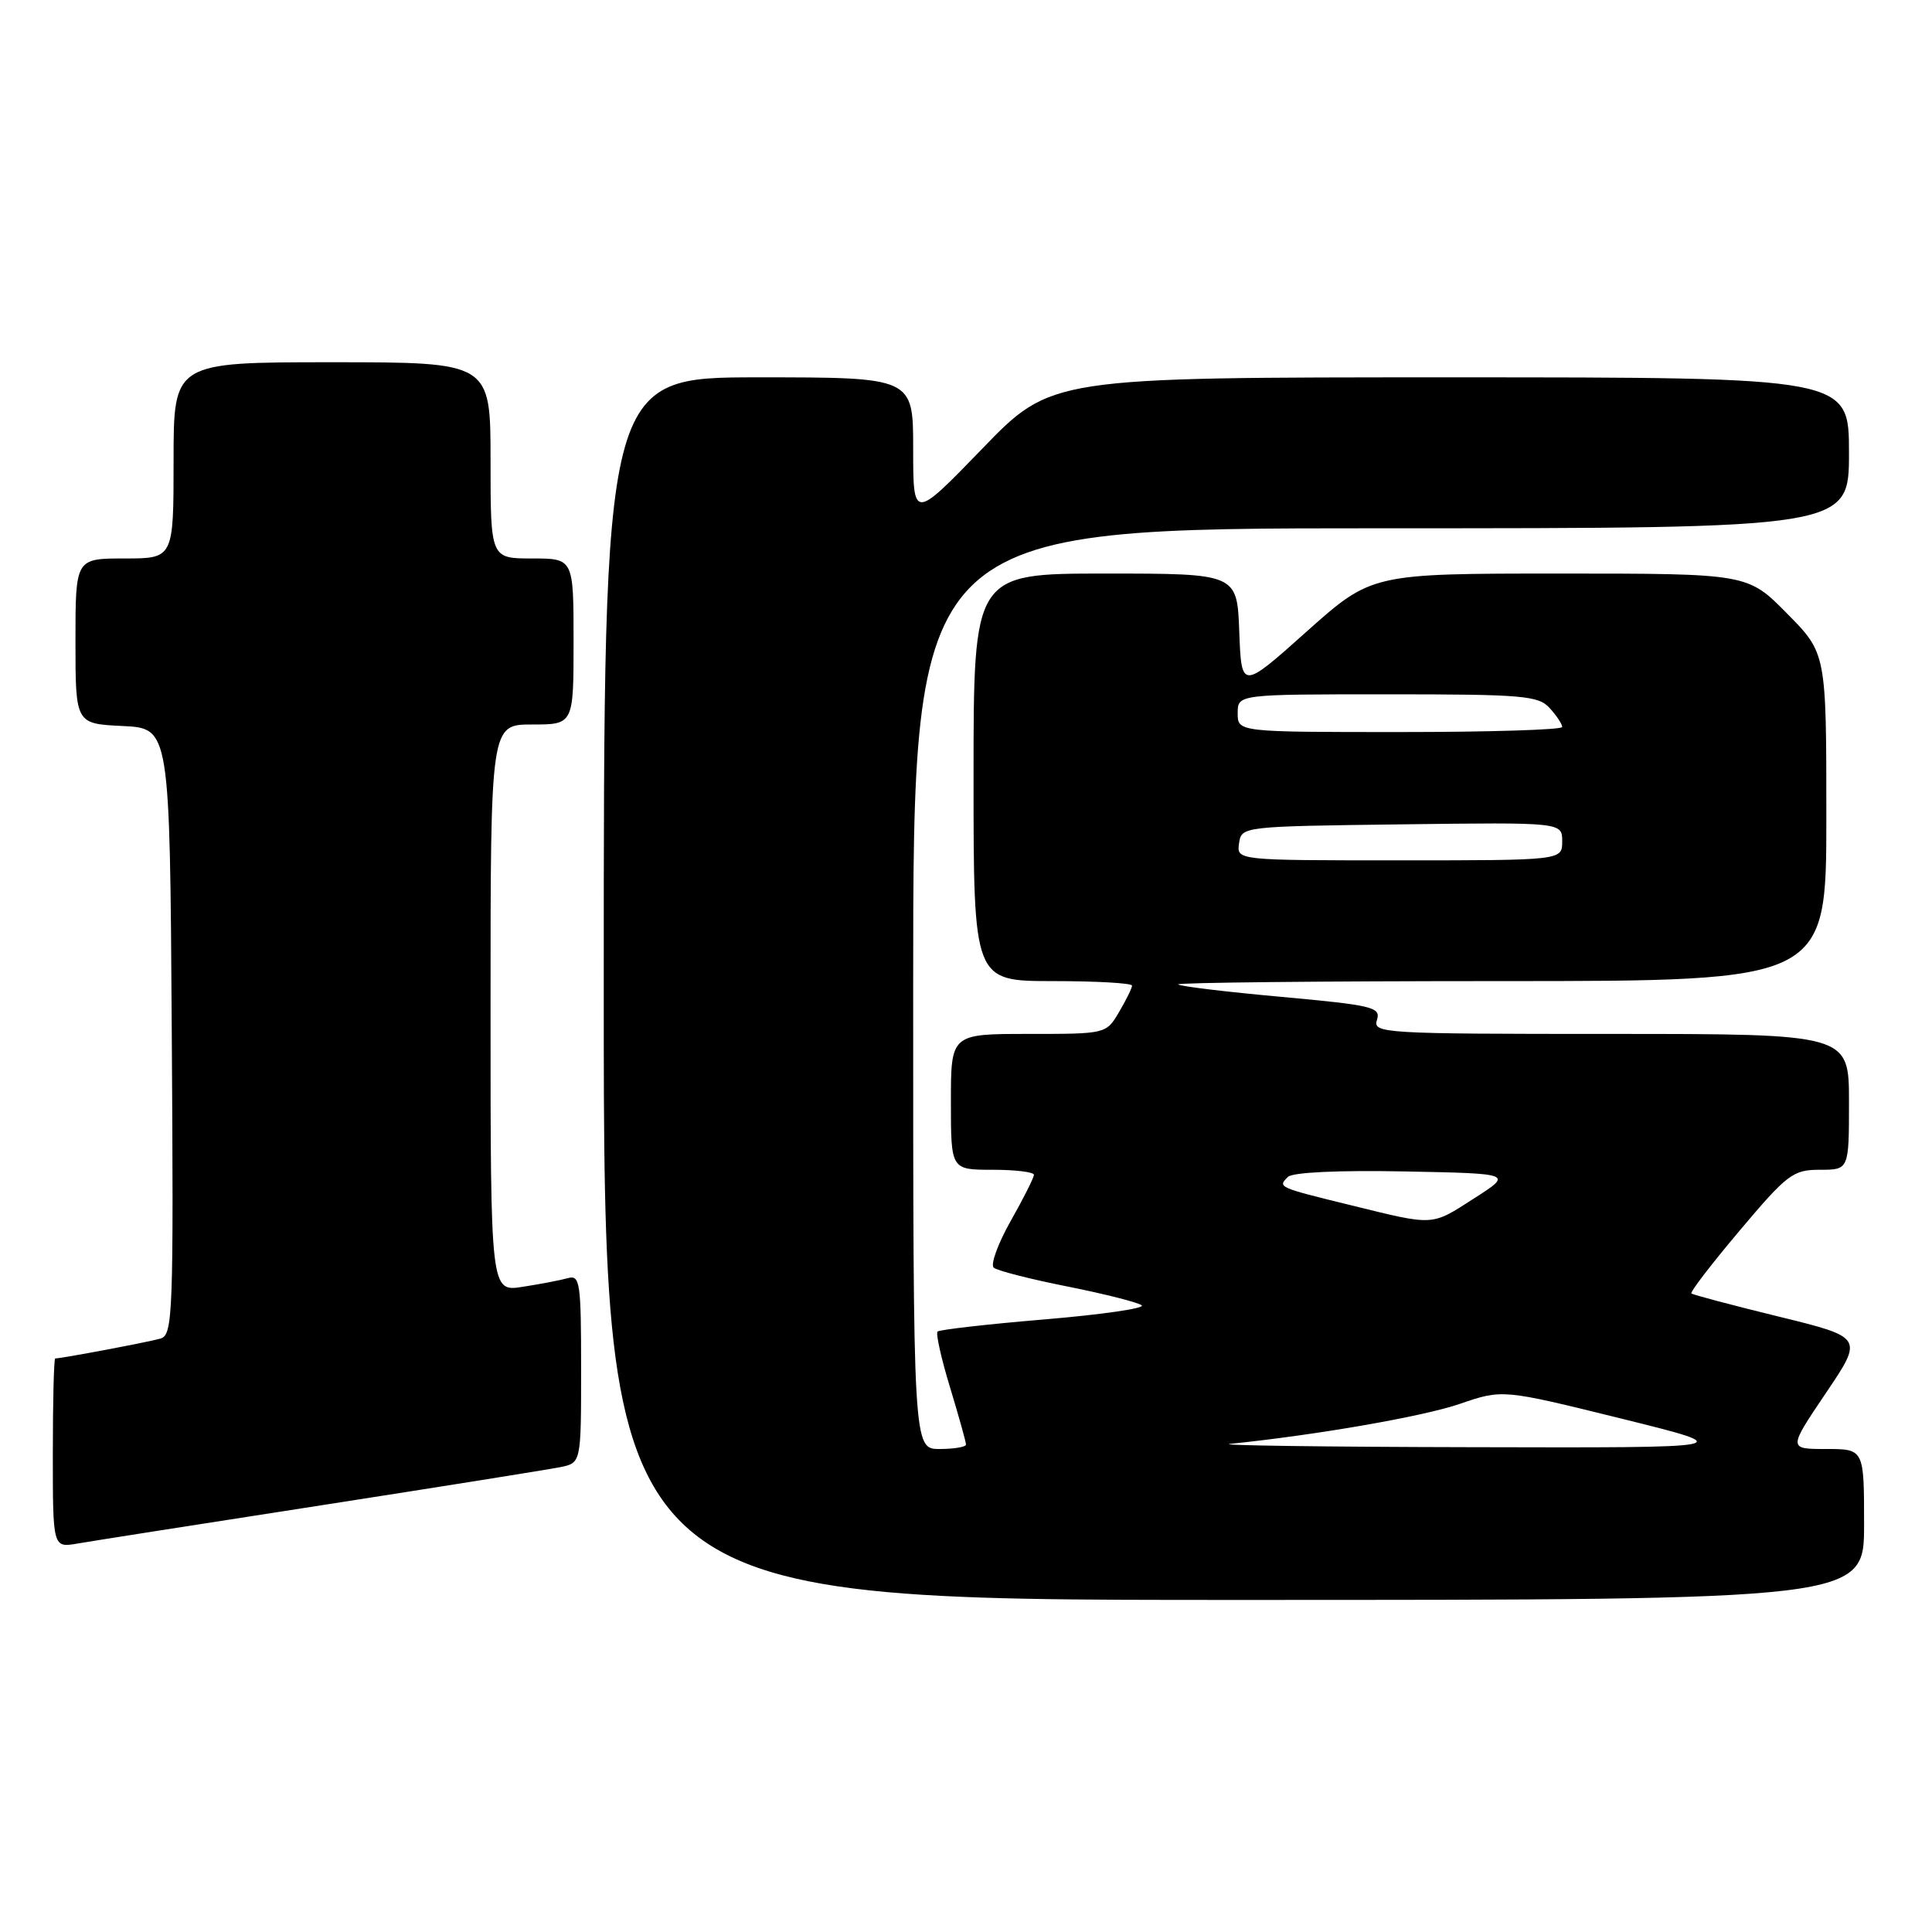 <?xml version="1.0" encoding="UTF-8" standalone="no"?>
<!DOCTYPE svg PUBLIC "-//W3C//DTD SVG 1.1//EN" "http://www.w3.org/Graphics/SVG/1.1/DTD/svg11.dtd" >
<svg xmlns="http://www.w3.org/2000/svg" xmlns:xlink="http://www.w3.org/1999/xlink" version="1.1" viewBox="0 0 256 256">
 <g >
 <path fill="currentColor"
d=" M 247.00 202.00 C 247.00 192.00 247.00 192.00 241.97 192.00 C 236.94 192.00 236.94 192.00 241.93 184.60 C 246.92 177.21 246.92 177.21 235.71 174.46 C 229.54 172.95 224.33 171.57 224.12 171.39 C 223.91 171.22 226.80 167.46 230.53 163.04 C 236.84 155.56 237.58 155.00 241.16 155.00 C 245.00 155.00 245.00 155.00 245.00 146.00 C 245.00 137.00 245.00 137.00 213.43 137.00 C 183.19 137.00 181.89 136.92 182.45 135.15 C 182.99 133.46 181.94 133.20 169.79 132.09 C 162.51 131.43 156.35 130.69 156.11 130.44 C 155.87 130.20 175.09 130.00 198.83 130.00 C 242.00 130.00 242.00 130.00 242.00 108.28 C 242.00 86.56 242.00 86.56 236.78 81.28 C 231.57 76.00 231.57 76.00 206.66 76.00 C 181.75 76.00 181.75 76.00 173.12 83.70 C 164.50 91.40 164.50 91.40 164.21 83.70 C 163.92 76.00 163.92 76.00 146.46 76.00 C 129.00 76.00 129.00 76.00 129.00 103.00 C 129.00 130.00 129.00 130.00 139.50 130.00 C 145.28 130.00 150.00 130.27 150.00 130.60 C 150.00 130.92 149.23 132.50 148.28 134.10 C 146.57 137.00 146.57 137.00 136.28 137.00 C 126.00 137.00 126.00 137.00 126.00 146.00 C 126.00 155.00 126.00 155.00 131.50 155.00 C 134.53 155.00 137.00 155.30 137.00 155.67 C 137.00 156.04 135.62 158.79 133.92 161.79 C 132.23 164.79 131.22 167.57 131.67 167.97 C 132.13 168.37 136.55 169.50 141.50 170.48 C 146.45 171.47 150.86 172.59 151.29 172.97 C 151.72 173.36 145.92 174.20 138.38 174.83 C 130.85 175.46 124.48 176.19 124.23 176.44 C 123.98 176.69 124.72 180.03 125.89 183.85 C 127.05 187.68 128.00 191.08 128.00 191.41 C 128.00 191.73 126.42 192.00 124.50 192.00 C 121.00 192.00 121.00 192.00 121.00 131.00 C 121.00 70.00 121.00 70.00 183.00 70.00 C 245.00 70.00 245.00 70.00 245.00 60.00 C 245.00 50.00 245.00 50.00 192.15 50.00 C 139.29 50.00 139.29 50.00 130.15 59.46 C 121.00 68.91 121.00 68.91 121.00 59.46 C 121.00 50.00 121.00 50.00 100.50 50.00 C 80.00 50.00 80.00 50.00 80.00 131.00 C 80.00 212.00 80.00 212.00 163.50 212.00 C 247.00 212.00 247.00 212.00 247.00 202.00 Z  M 42.50 199.47 C 58.45 196.99 72.74 194.71 74.25 194.40 C 77.00 193.84 77.00 193.84 77.00 181.35 C 77.00 169.94 76.85 168.91 75.25 169.36 C 74.29 169.63 71.59 170.15 69.25 170.51 C 65.00 171.18 65.00 171.18 65.00 133.59 C 65.00 96.00 65.00 96.00 70.50 96.00 C 76.00 96.00 76.00 96.00 76.00 85.00 C 76.00 74.00 76.00 74.00 70.50 74.00 C 65.00 74.00 65.00 74.00 65.00 61.00 C 65.00 48.00 65.00 48.00 44.00 48.00 C 23.00 48.00 23.00 48.00 23.00 61.00 C 23.00 74.00 23.00 74.00 16.50 74.00 C 10.00 74.00 10.00 74.00 10.00 84.95 C 10.00 95.90 10.00 95.90 16.25 96.20 C 22.50 96.50 22.50 96.50 22.76 136.68 C 23.01 174.31 22.91 176.89 21.26 177.37 C 19.72 177.82 8.17 180.00 7.32 180.00 C 7.14 180.00 7.00 185.65 7.00 192.55 C 7.00 205.09 7.00 205.09 10.25 204.53 C 12.04 204.22 26.55 201.94 42.50 199.47 Z  M 163.00 191.32 C 174.64 190.12 188.57 187.69 193.44 186.02 C 199.08 184.08 199.08 184.08 214.79 187.96 C 230.50 191.85 230.50 191.85 195.00 191.76 C 175.47 191.72 161.07 191.52 163.00 191.32 Z  M 179.00 159.70 C 169.29 157.32 169.29 157.31 170.65 155.95 C 171.26 155.34 177.29 155.05 186.06 155.22 C 200.46 155.50 200.46 155.50 195.39 158.75 C 189.58 162.48 190.19 162.45 179.00 159.70 Z  M 164.18 111.75 C 164.50 109.51 164.57 109.50 185.75 109.23 C 207.00 108.96 207.00 108.96 207.00 111.48 C 207.00 114.00 207.00 114.00 185.43 114.00 C 163.86 114.00 163.86 114.00 164.18 111.75 Z  M 164.00 94.50 C 164.00 92.00 164.00 92.00 183.85 92.00 C 201.80 92.00 203.85 92.17 205.35 93.83 C 206.26 94.83 207.00 95.96 207.00 96.33 C 207.00 96.70 197.32 97.00 185.50 97.00 C 164.00 97.00 164.00 97.00 164.00 94.50 Z "/>
</g>
</svg>